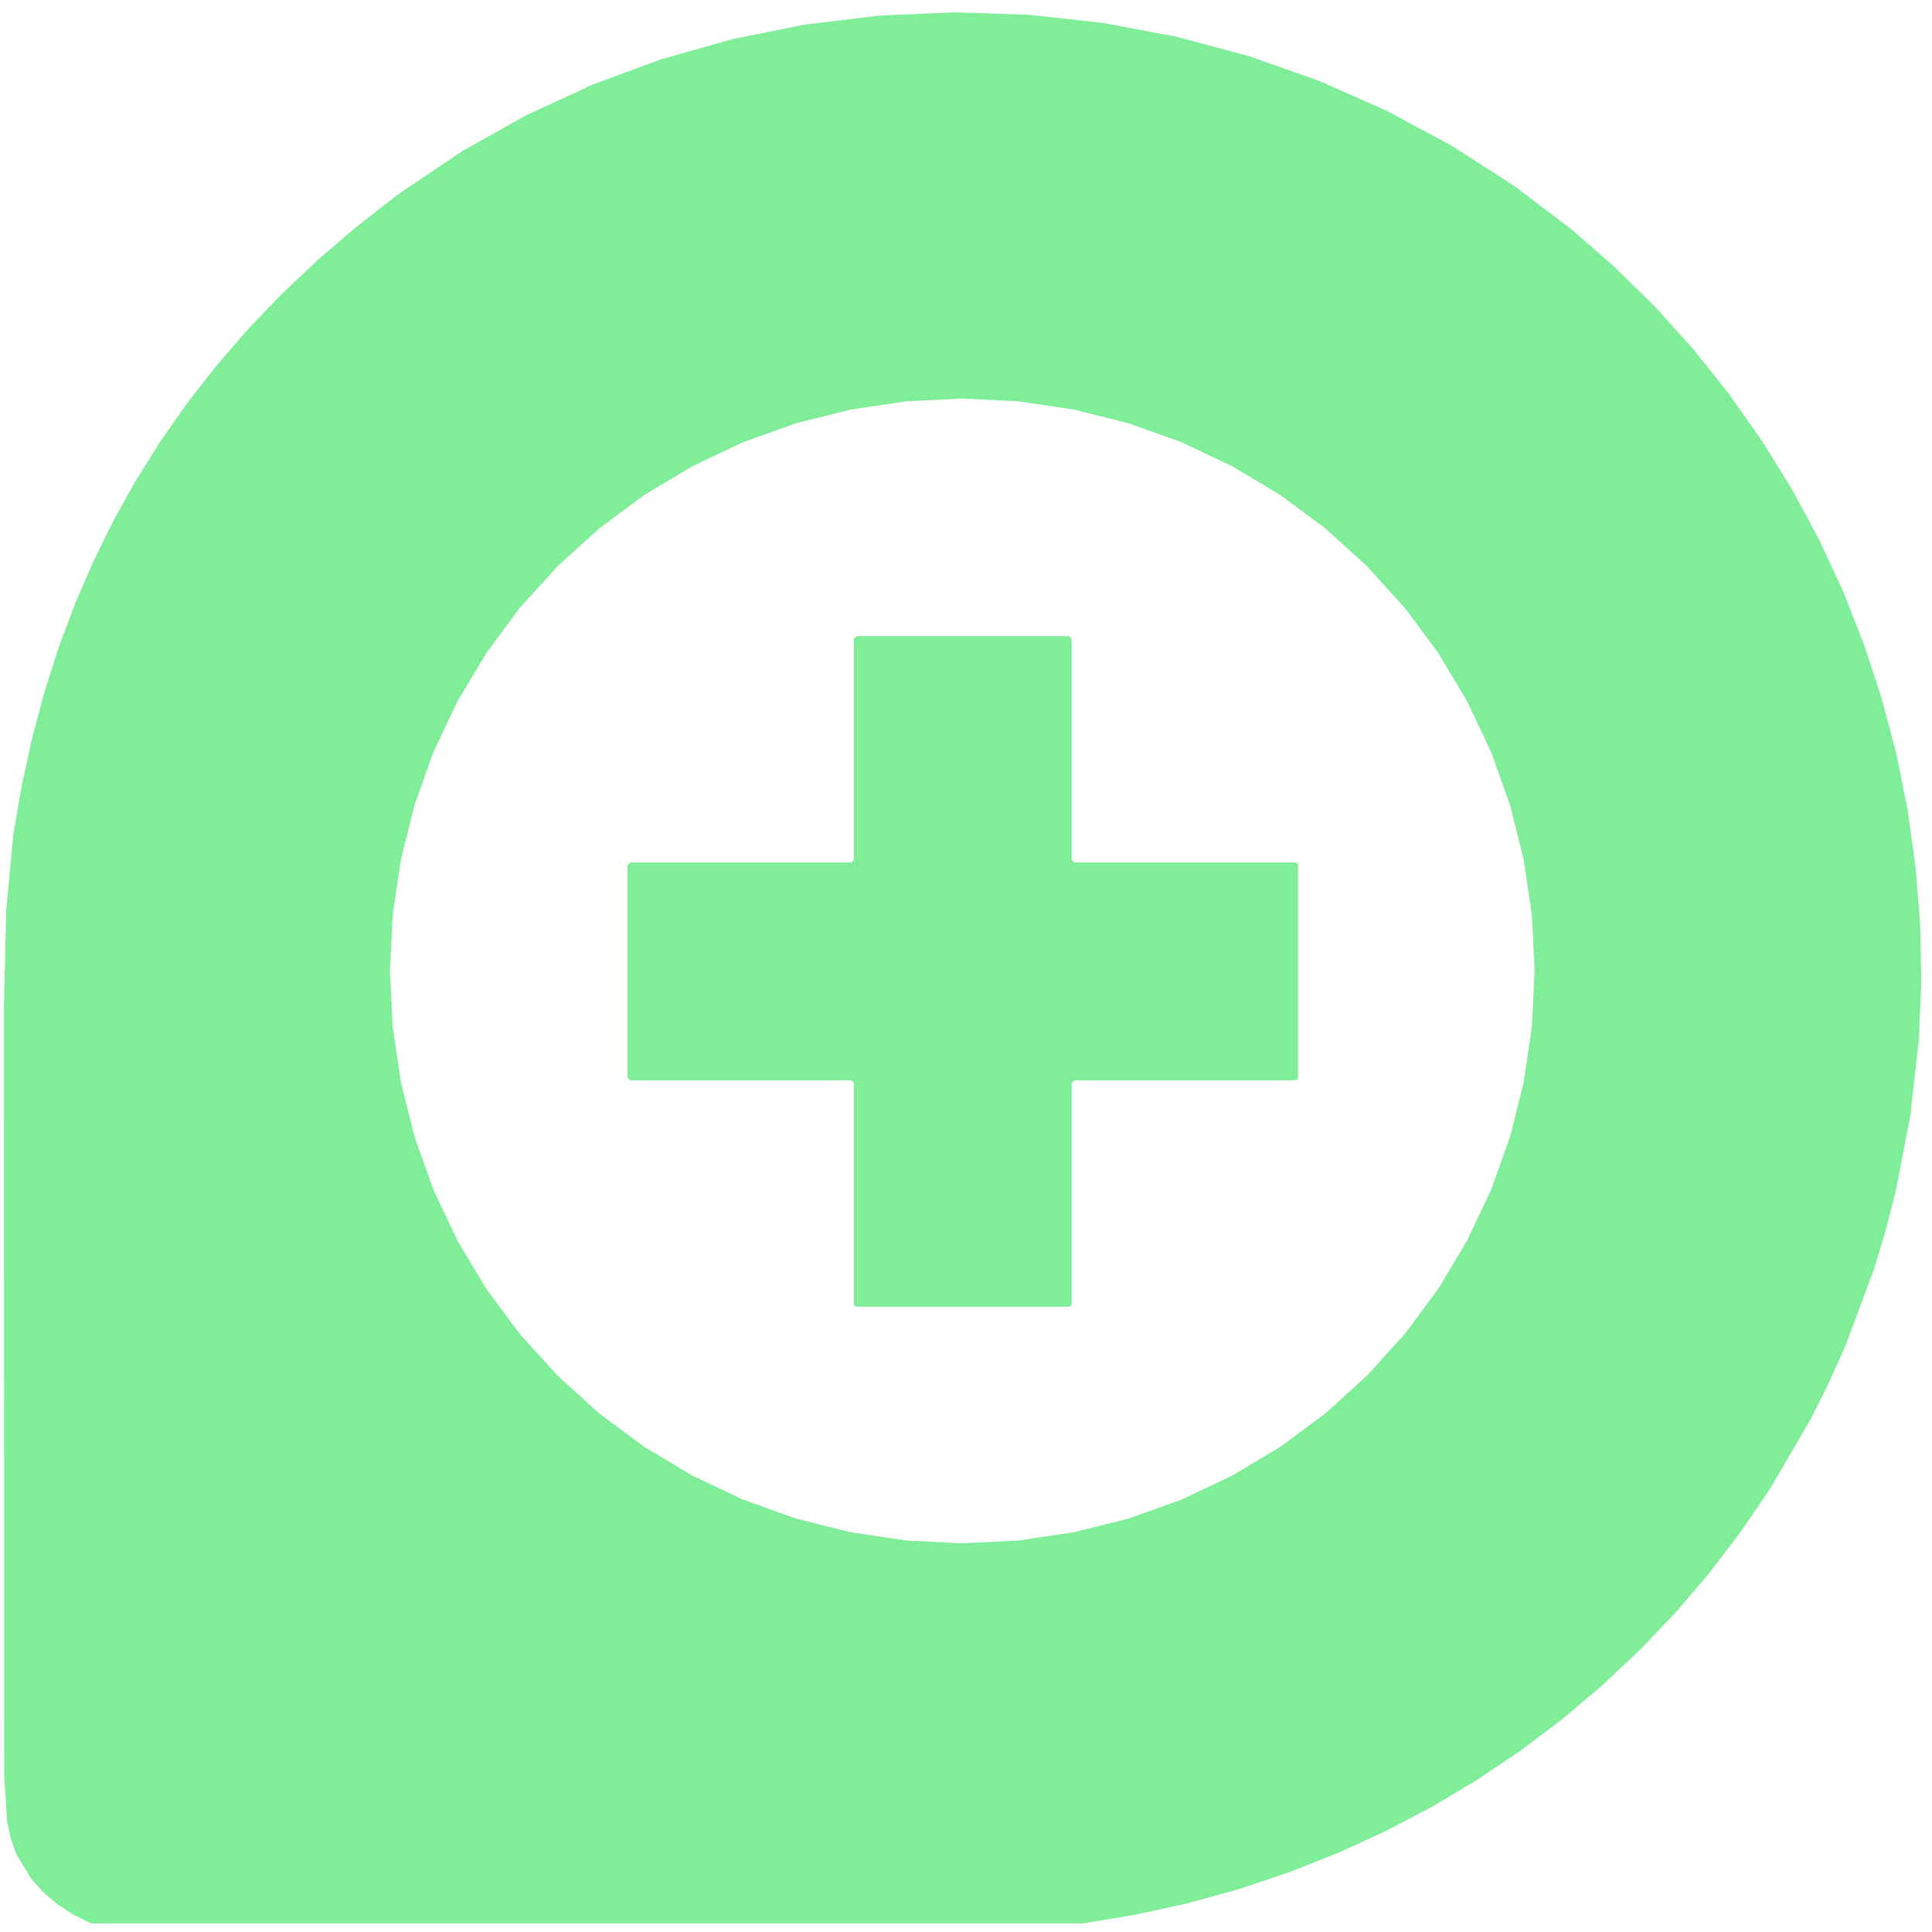 <?xml version="1.0" encoding="UTF-8" standalone="no"?>
<!DOCTYPE svg PUBLIC "-//W3C//DTD SVG 1.0//EN" "http://www.w3.org/TR/2001/REC-SVG-20010904/DTD/svg10.dtd">
<svg xmlns="http://www.w3.org/2000/svg" version="1.0" viewBox="0.00 0.00 224.00 222.00" width="25px" height="25px">
<path fill="#80ed99" d="
  M 125.59 222.00
  L 10.55 222.00
  L 8.46 220.96
  L 6.60 219.74
  L 4.97 218.34
  L 3.58 216.77
  L 3.58 216.77
  L 1.86 213.92
  L 1.26 212.24
  L 0.83 210.18
  L 0.49 204.86
  L 0.46 115.75
  L 0.72 104.52
  L 1.54 95.81
  L 2.50 90.19
  L 3.69 84.71
  L 5.11 79.37
  L 6.77 74.16
  L 8.66 69.10
  L 10.79 64.17
  L 13.14 59.38
  L 15.74 54.73
  L 15.74 54.73
  L 15.74 54.73
  L 15.74 54.73
  L 18.63 50.12
  L 21.76 45.66
  L 25.14 41.34
  L 28.76 37.16
  L 32.62 33.13
  L 36.73 29.24
  L 41.08 25.50
  L 45.68 21.90
  L 46.51 21.29
  L 53.58 16.53
  L 60.94 12.40
  L 68.68 8.82
  L 76.64 5.88
  L 84.91 3.54
  L 93.32 1.85
  L 101.93 0.81
  L 110.58 0.43
  L 119.24 0.71
  L 127.85 1.65
  L 136.38 3.25
  L 144.78 5.50
  L 152.87 8.35
  L 160.75 11.83
  L 168.27 15.87
  L 175.51 20.52
  L 182.15 25.55
  L 187.14 29.90
  L 191.84 34.51
  L 196.29 39.44
  L 200.42 44.62
  L 204.25 50.05
  L 207.74 55.69
  L 210.89 61.52
  L 213.68 67.53
  L 216.11 73.70
  L 218.18 80.01
  L 219.88 86.45
  L 221.19 92.98
  L 222.10 99.58
  L 222.63 106.24
  L 222.75 112.85
  L 222.48 119.50
  L 221.50 128.29
  L 219.81 137.07
  L 218.62 141.69
  L 217.25 146.23
  L 213.97 155.01
  L 212.04 159.32
  L 209.94 163.52
  L 205.24 171.59
  L 201.84 176.58
  L 198.19 181.37
  L 194.29 185.94
  L 190.14 190.29
  L 185.74 194.43
  L 181.11 198.34
  L 176.27 201.99
  L 171.22 205.38
  L 166.03 208.48
  L 160.66 211.30
  L 155.12 213.84
  L 149.42 216.09
  L 143.61 218.04
  L 137.66 219.68
  L 131.68 220.99
  L 125.59 222.00
  Z
  M 177.93 111.57
  L 177.61 105.07
  L 176.65 98.62
  L 175.07 92.31
  L 172.88 86.18
  L 170.09 80.29
  L 166.75 74.70
  L 162.87 69.47
  L 158.49 64.65
  L 153.67 60.27
  L 148.44 56.39
  L 142.85 53.05
  L 136.96 50.26
  L 130.83 48.07
  L 124.52 46.49
  L 118.07 45.53
  L 111.57 45.21
  L 105.07 45.53
  L 98.62 46.49
  L 92.31 48.07
  L 86.18 50.26
  L 80.29 53.05
  L 74.70 56.39
  L 69.47 60.27
  L 64.65 64.65
  L 60.27 69.47
  L 56.39 74.70
  L 53.05 80.29
  L 50.26 86.18
  L 48.07 92.31
  L 46.49 98.62
  L 45.53 105.07
  L 45.21 111.57
  L 45.53 118.07
  L 46.49 124.52
  L 48.07 130.83
  L 50.26 136.96
  L 53.05 142.85
  L 56.39 148.44
  L 60.27 153.67
  L 64.65 158.49
  L 69.47 162.87
  L 74.70 166.75
  L 80.29 170.09
  L 86.18 172.88
  L 92.31 175.07
  L 98.62 176.65
  L 105.07 177.61
  L 111.57 177.93
  L 118.07 177.61
  L 124.52 176.65
  L 130.83 175.07
  L 136.96 172.88
  L 142.85 170.09
  L 148.44 166.75
  L 153.67 162.87
  L 158.49 158.49
  L 162.87 153.67
  L 166.75 148.44
  L 170.09 142.85
  L 172.88 136.96
  L 175.07 130.83
  L 176.65 124.52
  L 177.61 118.07
  L 177.93 111.57
  Z"
/>
<path fill="#80ed99" d="
  M 99.00 98.68
  L 99.00 73.07
  L 99.32 72.75
  L 123.93 72.75
  L 124.25 73.07
  L 124.25 98.68
  L 124.57 99.00
  L 150.18 99.00
  L 150.41 99.09
  L 150.50 99.32
  L 150.50 123.93
  L 150.41 124.16
  L 150.18 124.25
  L 124.57 124.25
  L 124.25 124.57
  L 124.25 150.18
  L 124.16 150.41
  L 123.93 150.50
  L 99.32 150.50
  L 99.09 150.41
  L 99.00 150.18
  L 99.00 124.57
  L 98.68 124.25
  L 73.07 124.25
  L 72.75 123.93
  L 72.75 99.32
  L 73.07 99.00
  L 98.68 99.00
  L 99.00 98.68
  Z"
/>
</svg>
